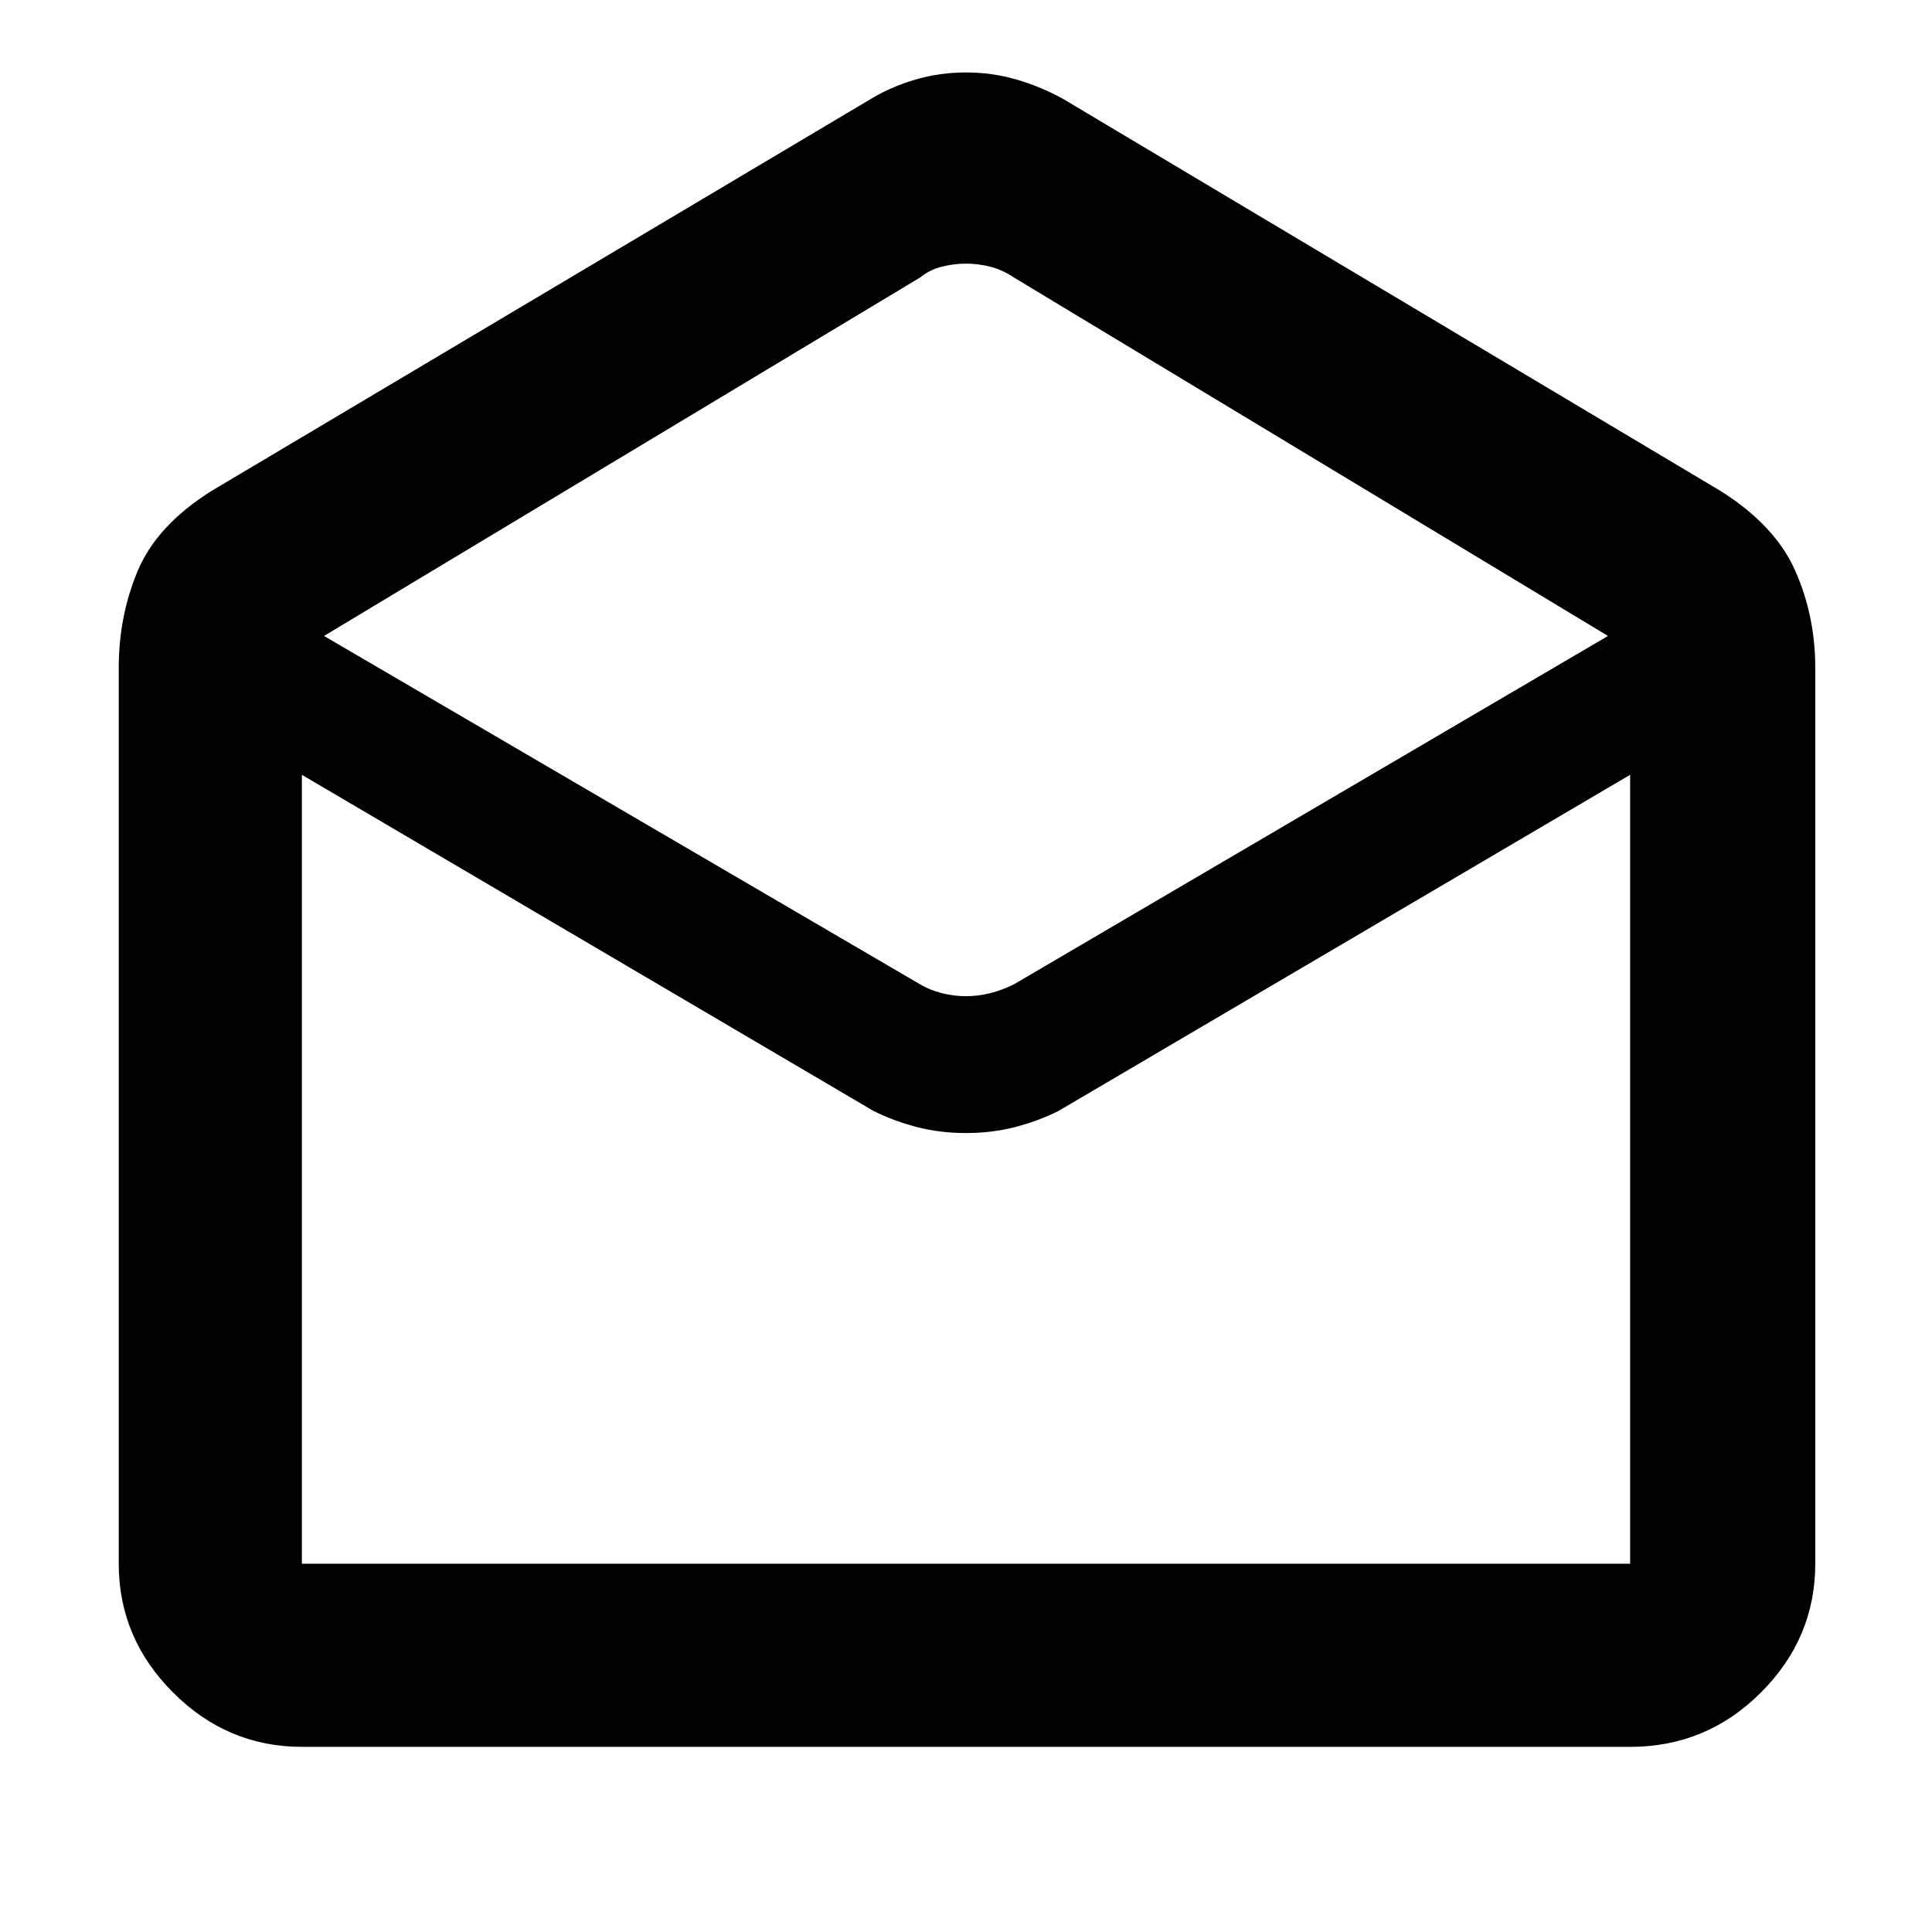 <svg xmlns="http://www.w3.org/2000/svg" height="48" width="48"><path d="M7.5 43.4Q5.65 43.4 4.3 42.05Q2.95 40.7 2.95 38.85V16.6Q2.95 15.3 3.425 14.175Q3.9 13.05 5.25 12.2L21.65 2.45Q22.15 2.15 22.75 1.975Q23.35 1.8 24 1.8Q24.65 1.8 25.25 1.975Q25.85 2.15 26.4 2.45L42.75 12.2Q44.1 13.05 44.6 14.175Q45.1 15.3 45.1 16.6V38.85Q45.1 40.7 43.75 42.05Q42.4 43.4 40.5 43.4ZM24 24.75Q24.3 24.75 24.6 24.675Q24.9 24.6 25.2 24.45L39.95 15.8L25.2 6.9Q24.9 6.7 24.6 6.625Q24.3 6.55 24 6.55Q23.7 6.55 23.4 6.625Q23.1 6.7 22.85 6.9L8.05 15.8L22.85 24.45Q23.1 24.6 23.4 24.675Q23.7 24.75 24 24.75ZM7.5 38.85H40.5Q40.5 38.85 40.5 38.85Q40.5 38.85 40.5 38.85V19.25L26.3 27.6Q25.8 27.85 25.225 28Q24.65 28.15 24 28.15Q23.35 28.15 22.775 28Q22.2 27.85 21.7 27.6L7.5 19.25V38.85Q7.5 38.85 7.5 38.85Q7.5 38.85 7.5 38.85ZM7.5 38.85Q7.5 38.85 7.5 38.85Q7.5 38.85 7.5 38.85H21.7Q22.2 38.85 22.775 38.85Q23.35 38.85 24 38.85Q24.65 38.85 25.225 38.85Q25.8 38.85 26.3 38.85H40.5Q40.5 38.85 40.5 38.85Q40.5 38.85 40.5 38.85Z"/></svg>